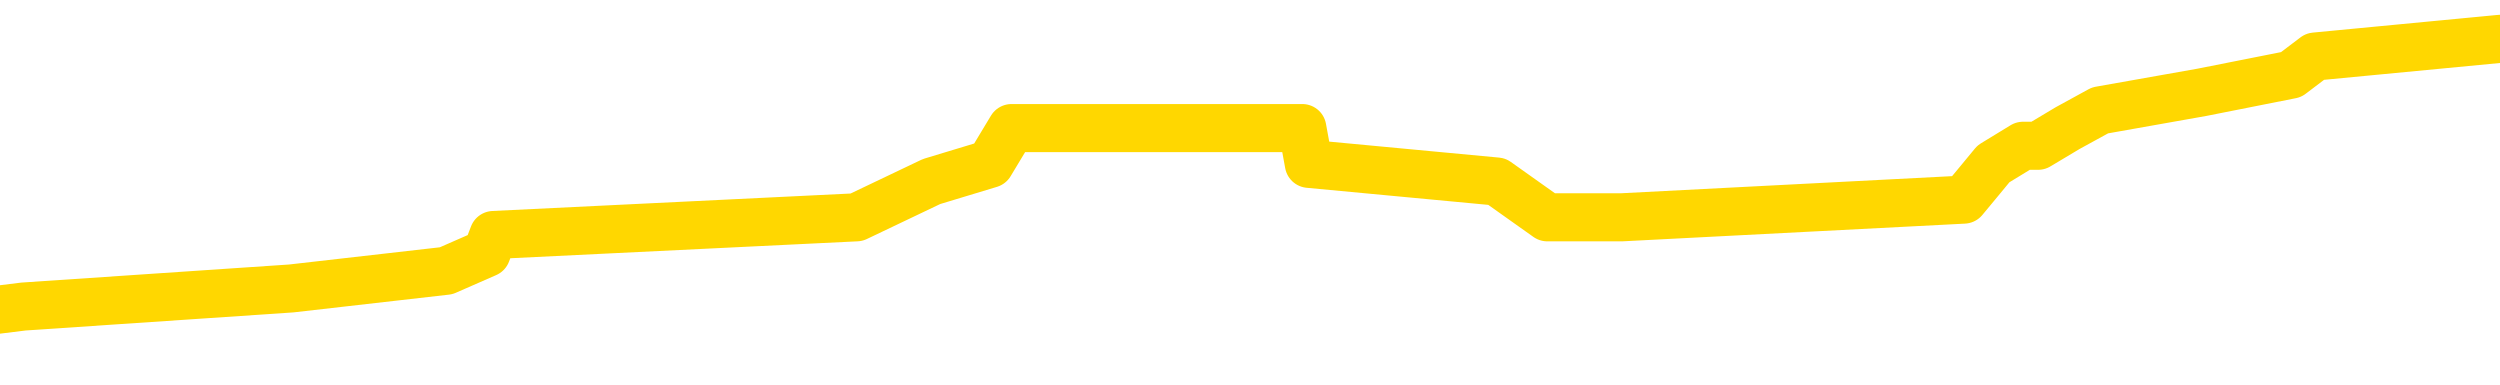 <svg xmlns="http://www.w3.org/2000/svg" version="1.1" viewBox="0 0 6500 1000">
	<path fill="none" stroke="gold" stroke-width="125" stroke-linecap="round" stroke-linejoin="round" d="M0 112856  L-750534 112856 L-750350 112810 L-749860 112717 L-749566 112671 L-749255 112578 L-749021 112532 L-748967 112439 L-748908 112346 L-748755 112300 L-748714 112207 L-748582 112160 L-748289 112114 L-747749 112114 L-747138 112068 L-747090 112068 L-746450 112021 L-746417 112021 L-745891 112021 L-745759 111975 L-745369 111882 L-745040 111789 L-744923 111697 L-744712 111604 L-743995 111604 L-743425 111557 L-743318 111557 L-743143 111511 L-742922 111418 L-742521 111372 L-742495 111279 L-741567 111186 L-741479 111094 L-741397 111001 L-741327 110908 L-741030 110862 L-740878 110769 L-738988 110815 L-738887 110815 L-738625 110815 L-738331 110862 L-738189 110769 L-737941 110769 L-737905 110723 L-737747 110676 L-737283 110583 L-737030 110537 L-736818 110444 L-736567 110398 L-736218 110352 L-735290 110259 L-735197 110166 L-734786 110120 L-733615 110027 L-732426 109980 L-732334 109888 L-732306 109795 L-732040 109702 L-731741 109609 L-731613 109517 L-731575 109424 L-730760 109424 L-730376 109470 L-729316 109517 L-729255 109517 L-728990 110444 L-728518 111326 L-728326 112207 L-728062 113088 L-727725 113042 L-727590 112995 L-727134 112949 L-726391 112903 L-726374 112856 L-726208 112763 L-726140 112763 L-725624 112717 L-724595 112717 L-724399 112671 L-723911 112624 L-723549 112578 L-723140 112578 L-722754 112624 L-721051 112624 L-720953 112624 L-720881 112624 L-720820 112624 L-720635 112578 L-720299 112578 L-719658 112532 L-719581 112485 L-719520 112485 L-719333 112439 L-719254 112439 L-719077 112392 L-719058 112346 L-718828 112346 L-718440 112300 L-717551 112300 L-717512 112253 L-717424 112207 L-717396 112114 L-716388 112068 L-716238 111975 L-716214 111929 L-716081 111882 L-716041 111836 L-714783 111789 L-714725 111789 L-714186 111743 L-714133 111743 L-714086 111743 L-713691 111697 L-713552 111650 L-713352 111604 L-713205 111604 L-713040 111604 L-712764 111650 L-712405 111650 L-711853 111604 L-711208 111557 L-710949 111465 L-710795 111418 L-710394 111372 L-710354 111326 L-710234 111279 L-710172 111326 L-710158 111326 L-710064 111326 L-709771 111279 L-709619 111094 L-709289 111001 L-709211 110908 L-709135 110862 L-708909 110723 L-708842 110630 L-708615 110537 L-708562 110444 L-708398 110398 L-707392 110352 L-707208 110305 L-706657 110259 L-706264 110166 L-705867 110120 L-705017 110027 L-704938 109980 L-704360 109934 L-703918 109934 L-703677 109888 L-703520 109888 L-703119 109795 L-703099 109795 L-702654 109749 L-702248 109702 L-702112 109609 L-701937 109517 L-701801 109424 L-701551 109331 L-700551 109285 L-700469 109238 L-700333 109192 L-700294 109146 L-699405 109099 L-699189 109053 L-698746 109006 L-698628 108960 L-698572 108914 L-697895 108914 L-697795 108867 L-697766 108867 L-696424 108821 L-696018 108775 L-695979 108728 L-695051 108682 L-694952 108635 L-694820 108589 L-694415 108543 L-694389 108496 L-694296 108450 L-694080 108403 L-693669 108311 L-692515 108218 L-692223 108125 L-692195 108032 L-691587 107986 L-691337 107893 L-691317 107847 L-690388 107801 L-690336 107708 L-690214 107661 L-690196 107569 L-690040 107522 L-689865 107429 L-689729 107383 L-689672 107337 L-689564 107290 L-689479 107244 L-689246 107198 L-689171 107151 L-688862 107105 L-688744 107058 L-688575 107012 L-688483 106966 L-688381 106966 L-688358 106919 L-688280 106919 L-688182 106826 L-687816 106780 L-687711 106734 L-687208 106687 L-686756 106641 L-686718 106595 L-686694 106548 L-686653 106502 L-686524 106455 L-686423 106409 L-685982 106363 L-685699 106316 L-685107 106270 L-684977 106224 L-684702 106131 L-684550 106084 L-684396 106038 L-684311 105945 L-684233 105899 L-684048 105852 L-683997 105852 L-683969 105806 L-683890 105760 L-683867 105713 L-683583 105621 L-682980 105528 L-681984 105481 L-681686 105435 L-680952 105389 L-680708 105342 L-680618 105296 L-680041 105250 L-679342 105203 L-678590 105157 L-678271 105110 L-677889 105018 L-677812 104971 L-677177 104925 L-676992 104878 L-676904 104878 L-676774 104878 L-676461 104832 L-676412 104786 L-676270 104739 L-676248 104693 L-675281 104647 L-674735 104600 L-674257 104600 L-674196 104600 L-673872 104600 L-673851 104554 L-673788 104554 L-673578 104507 L-673501 104461 L-673447 104415 L-673424 104368 L-673385 104322 L-673369 104275 L-672612 104229 L-672596 104183 L-671796 104136 L-671644 104090 L-670738 104044 L-670232 103997 L-670003 103904 L-669962 103904 L-669846 103858 L-669670 103812 L-668916 103858 L-668781 103812 L-668617 103765 L-668299 103719 L-668123 103626 L-667101 103533 L-667077 103441 L-666826 103394 L-666613 103301 L-665979 103255 L-665741 103162 L-665709 103070 L-665531 102977 L-665450 102884 L-665360 102838 L-665296 102745 L-664856 102652 L-664832 102606 L-664291 102559 L-664036 102513 L-663541 102467 L-662664 102420 L-662627 102374 L-662574 102327 L-662533 102281 L-662416 102235 L-662139 102188 L-661932 102096 L-661735 102003 L-661712 101910 L-661662 101817 L-661622 101771 L-661544 101724 L-660947 101632 L-660887 101585 L-660783 101539 L-660629 101493 L-659997 101446 L-659316 101400 L-659014 101307 L-658667 101261 L-658469 101214 L-658421 101121 L-658101 101075 L-657473 101029 L-657326 100982 L-657290 100936 L-657232 100890 L-657155 100797 L-656914 100797 L-656826 100750 L-656732 100704 L-656438 100658 L-656304 100611 L-656244 100565 L-656207 100472 L-655935 100472 L-654929 100426 L-654753 100379 L-654702 100379 L-654410 100333 L-654217 100240 L-653884 100194 L-653377 100147 L-652815 100055 L-652801 99962 L-652784 99916 L-652684 99823 L-652569 99730 L-652530 99637 L-652492 99591 L-652427 99591 L-652398 99544 L-652259 99591 L-651967 99591 L-651917 99591 L-651812 99591 L-651547 99544 L-651082 99498 L-650938 99498 L-650883 99405 L-650826 99359 L-650635 99313 L-650270 99266 L-650055 99266 L-649861 99266 L-649803 99266 L-649744 99173 L-649590 99127 L-649320 99081 L-648890 99313 L-648875 99313 L-648798 99266 L-648733 99220 L-648604 98895 L-648581 98849 L-648296 98802 L-648249 98756 L-648194 98710 L-647732 98663 L-647693 98663 L-647652 98617 L-647462 98570 L-646982 98524 L-646495 98478 L-646478 98431 L-646440 98385 L-646184 98339 L-646106 98246 L-645876 98199 L-645860 98107 L-645566 98014 L-645124 97967 L-644677 97921 L-644172 97875 L-644018 97828 L-643732 97782 L-643692 97689 L-643360 97643 L-643139 97596 L-642622 97504 L-642546 97457 L-642298 97365 L-642104 97272 L-642044 97225 L-641267 97179 L-641193 97179 L-640963 97133 L-640946 97133 L-640884 97086 L-640688 97040 L-640224 97040 L-640201 96993 L-640071 96993 L-638771 96993 L-638754 96993 L-638677 96947 L-638583 96947 L-638366 96947 L-638214 96901 L-638035 96947 L-637981 96993 L-637695 97040 L-637655 97040 L-637285 97040 L-636845 97040 L-636662 97040 L-636341 96993 L-636046 96993 L-635600 96901 L-635528 96854 L-635066 96762 L-634628 96715 L-634446 96669 L-632992 96576 L-632860 96530 L-632403 96437 L-632176 96391 L-631790 96298 L-631274 96205 L-630319 96112 L-629525 96019 L-628851 95973 L-628425 95880 L-628114 95834 L-627884 95695 L-627201 95556 L-627188 95416 L-626978 95231 L-626956 95185 L-626782 95092 L-625832 95045 L-625563 94953 L-624748 94906 L-624438 94814 L-624400 94767 L-624343 94674 L-623726 94628 L-623088 94535 L-621462 94489 L-620788 94442 L-620146 94442 L-620068 94442 L-620012 94442 L-619976 94442 L-619948 94396 L-619836 94303 L-619818 94257 L-619796 94211 L-619642 94164 L-619589 94071 L-619511 94025 L-619391 93979 L-619294 93932 L-619176 93886 L-618907 93793 L-618637 93747 L-618620 93654 L-618420 93608 L-618273 93515 L-618046 93468 L-617912 93422 L-617603 93376 L-617543 93329 L-617190 93237 L-616842 93190 L-616741 93144 L-616676 93051 L-616616 93005 L-616232 92912 L-615851 92865 L-615747 92819 L-615487 92773 L-615215 92680 L-615056 92634 L-615024 92587 L-614962 92541 L-614821 92494 L-614637 92448 L-614592 92402 L-614304 92402 L-614288 92355 L-614055 92355 L-613994 92309 L-613956 92309 L-613376 92262 L-613242 92216 L-613219 92031 L-613200 91706 L-613183 91335 L-613167 90964 L-613143 90593 L-613126 90314 L-613105 89990 L-613088 89665 L-613065 89480 L-613049 89294 L-613027 89155 L-613010 89062 L-612961 88923 L-612889 88784 L-612854 88552 L-612831 88366 L-612795 88181 L-612754 87995 L-612717 87903 L-612701 87717 L-612676 87578 L-612639 87485 L-612622 87346 L-612599 87253 L-612582 87160 L-612563 87068 L-612547 86975 L-612518 86836 L-612492 86697 L-612447 86650 L-612430 86557 L-612388 86511 L-612340 86418 L-612269 86326 L-612254 86233 L-612238 86140 L-612176 86094 L-612137 86047 L-612097 86001 L-611931 85955 L-611866 85908 L-611850 85862 L-611806 85769 L-611748 85723 L-611535 85676 L-611502 85630 L-611459 85583 L-611381 85537 L-610844 85491 L-610766 85444 L-610661 85352 L-610573 85305 L-610397 85259 L-610046 85212 L-609890 85166 L-609452 85120 L-609296 85073 L-609166 85027 L-608462 84934 L-608261 84888 L-607300 84795 L-606818 84749 L-606719 84749 L-606626 84702 L-606381 84656 L-606308 84609 L-605865 84517 L-605769 84470 L-605754 84424 L-605738 84378 L-605713 84331 L-605248 84285 L-605031 84238 L-604891 84192 L-604597 84146 L-604509 84099 L-604467 84053 L-604437 84006 L-604265 83960 L-604206 83914 L-604130 83867 L-604049 83821 L-603979 83821 L-603670 83775 L-603585 83728 L-603371 83682 L-603336 83635 L-602653 83589 L-602554 83543 L-602349 83496 L-602302 83450 L-602024 83403 L-601962 83357 L-601945 83264 L-601867 83218 L-601559 83125 L-601534 83079 L-601480 82986 L-601457 82940 L-601335 82893 L-601199 82801 L-600955 82754 L-600829 82754 L-600183 82708 L-600167 82708 L-600142 82708 L-599962 82615 L-599886 82569 L-599794 82522 L-599366 82476 L-598950 82429 L-598557 82337 L-598478 82290 L-598459 82244 L-598096 82198 L-597860 82151 L-597632 82105 L-597318 82058 L-597241 82012 L-597160 81919 L-596982 81826 L-596966 81780 L-596701 81687 L-596621 81641 L-596390 81595 L-596164 81548 L-595849 81548 L-595673 81502 L-595312 81502 L-594921 81455 L-594851 81363 L-594787 81316 L-594647 81224 L-594595 81177 L-594494 81084 L-593992 81038 L-593795 80992 L-593548 80945 L-593363 80899 L-593063 80852 L-592987 80806 L-592821 80713 L-591936 80667 L-591908 80574 L-591785 80481 L-591206 80435 L-591128 80389 L-590415 80389 L-590103 80389 L-589890 80389 L-589873 80389 L-589487 80389 L-588962 80296 L-588515 80250 L-588186 80203 L-588033 80157 L-587707 80157 L-587529 80110 L-587447 80110 L-587241 80018 L-587065 79971 L-586137 79925 L-585247 79878 L-585208 79832 L-584980 79832 L-584601 79786 L-583813 79739 L-583579 79693 L-583503 79647 L-583146 79600 L-582574 79507 L-582307 79461 L-581920 79415 L-581817 79415 L-581647 79415 L-581028 79415 L-580817 79415 L-580509 79415 L-580456 79368 L-580329 79322 L-580275 79275 L-580156 79229 L-579820 79136 L-578861 79090 L-578730 78997 L-578528 78951 L-577897 78904 L-577585 78858 L-577171 78812 L-577144 78765 L-576999 78719 L-576578 78673 L-575246 78673 L-575199 78626 L-575070 78533 L-575054 78487 L-574475 78394 L-574270 78348 L-574240 78301 L-574199 78255 L-574142 78209 L-574104 78162 L-574026 78116 L-573883 78070 L-573429 78023 L-573311 77977 L-573025 77930 L-572653 77884 L-572557 77838 L-572230 77791 L-571875 77745 L-571705 77698 L-571658 77652 L-571549 77606 L-571460 77559 L-571432 77513 L-571356 77420 L-571052 77374 L-571018 77281 L-570947 77235 L-570579 77188 L-570243 77142 L-570163 77142 L-569943 77096 L-569771 77049 L-569744 77003 L-569247 76956 L-568697 76864 L-567817 76817 L-567719 76724 L-567642 76678 L-567367 76632 L-567120 76539 L-567046 76493 L-566984 76400 L-566865 76353 L-566823 76307 L-566713 76261 L-566636 76168 L-565935 76121 L-565690 76075 L-565650 76029 L-565494 75982 L-564895 75982 L-564668 75982 L-564576 75982 L-564100 75982 L-563503 75890 L-562983 75843 L-562962 75797 L-562817 75750 L-562497 75750 L-561955 75750 L-561723 75750 L-561553 75750 L-561066 75704 L-560839 75658 L-560754 75611 L-560408 75565 L-560082 75565 L-559558 75519 L-559231 75472 L-558631 75426 L-558433 75333 L-558381 75287 L-558340 75240 L-558059 75194 L-557375 75101 L-557065 75055 L-557040 74962 L-556849 74916 L-556626 74869 L-556540 74823 L-555876 74730 L-555852 74684 L-555630 74591 L-555300 74544 L-554948 74452 L-554743 74405 L-554511 74313 L-554253 74266 L-554063 74173 L-554016 74127 L-553789 74081 L-553754 74034 L-553598 73988 L-553383 73942 L-553210 73895 L-553119 73849 L-552842 73802 L-552598 73756 L-552283 73710 L-551857 73710 L-551819 73710 L-551336 73710 L-551102 73710 L-550891 73663 L-550664 73617 L-550115 73617 L-549867 73570 L-549033 73570 L-548978 73524 L-548956 73478 L-548798 73431 L-548337 73385 L-548296 73339 L-547956 73246 L-547823 73199 L-547600 73153 L-547028 73107 L-546556 73060 L-546361 73014 L-546169 72967 L-545979 72921 L-545877 72875 L-545509 72828 L-545462 72782 L-545381 72736 L-544088 72689 L-544039 72643 L-543771 72643 L-543626 72643 L-543075 72643 L-542958 72596 L-542877 72550 L-542517 72504 L-542294 72457 L-542012 72411 L-541683 72318 L-541175 72272 L-541063 72225 L-540984 72179 L-540819 72133 L-540525 72133 L-540056 72133 L-539860 72179 L-539809 72179 L-539159 72133 L-539038 72086 L-538584 72086 L-538548 72040 L-538079 71993 L-537969 71947 L-537952 71901 L-537736 71901 L-537555 71854 L-537024 71854 L-535994 71854 L-535795 71808 L-535337 71762 L-534388 71669 L-534289 71622 L-533936 71530 L-533875 71483 L-533860 71437 L-533825 71391 L-533456 71344 L-533336 71298 L-533094 71251 L-532930 71205 L-532743 71159 L-532622 71112 L-531551 71019 L-530693 70973 L-530481 70880 L-530383 70834 L-530209 70741 L-529876 70695 L-529804 70648 L-529747 70602 L-529571 70602 L-529182 70556 L-528947 70509 L-528836 70463 L-528719 70416 L-527738 70370 L-527712 70324 L-527118 70231 L-527086 70231 L-526937 70185 L-526653 70138 L-525741 70138 L-524795 70138 L-524642 70092 L-524539 70092 L-524408 70045 L-524265 69999 L-524238 69953 L-524124 69906 L-523905 69860 L-523224 69814 L-523095 69767 L-522792 69721 L-522552 69628 L-522219 69582 L-521580 69535 L-521238 69442 L-521176 69396 L-521020 69396 L-520099 69396 L-519628 69396 L-519585 69396 L-519572 69350 L-519531 69303 L-519509 69257 L-519482 69211 L-519338 69164 L-518915 69118 L-518580 69118 L-518389 69071 L-517960 69071 L-517772 69025 L-517383 68932 L-516849 68886 L-516477 68839 L-516455 68839 L-516205 68793 L-516087 68747 L-516011 68700 L-515875 68654 L-515836 68608 L-515756 68561 L-515362 68515 L-514866 68468 L-514754 68376 L-514581 68329 L-514273 68283 L-513825 68237 L-513502 68190 L-513360 68097 L-512933 68005 L-512779 67912 L-512724 67819 L-511910 67773 L-511890 67726 L-511519 67680 L-511462 67680 L-510333 67634 L-510265 67634 L-509706 67587 L-509512 67541 L-509375 67494 L-509142 67448 L-508795 67402 L-508760 67309 L-508725 67262 L-508657 67170 L-508308 67123 L-508136 67077 L-507651 67031 L-507635 66984 L-507309 66938 L-507152 66891 L-506011 66799 L-505987 66752 L-505795 66660 L-505601 66613 L-505351 66567 L-505334 66520 L-504314 66474 L-504016 66428 L-503940 66381 L-503804 66288 L-503629 66242 L-503052 66149 L-502836 66103 L-502773 66057 L-502642 66010 L-502605 65917 L-502082 65871 L-501944 84146 L-501929 84146 L-501907 84146 L-501886 84146 L-501659 65825 L-500883 65825 L-500842 65825 L-500474 65825 L-500396 65778 L-500344 65732 L-499670 65685 L-498928 65639 L-498503 65639 L-498055 65593 L-496994 65546 L-496682 65454 L-496272 65454 L-496200 65407 L-495676 65407 L-495581 65407 L-495563 65407 L-495119 65361 L-494933 65268 L-494153 65175 L-493480 65129 L-493068 64990 L-492836 64897 L-492696 64851 L-492614 64758 L-492594 64711 L-492518 64711 L-492390 64665 L-492073 64711 L-491849 64711 L-491524 64665 L-491461 64665 L-491091 64665 L-491058 64665 L-490850 64665 L-490182 64665 L-490105 64665 L-489947 64572 L-489836 64572 L-489510 64526 L-489355 64480 L-489014 64480 L-488957 64387 L-488619 64294 L-488415 64248 L-488362 64155 L-486986 64108 L-486856 64062 L-486423 64016 L-486102 63969 L-485275 63877 L-485151 63830 L-484420 63737 L-484264 63645 L-484224 63598 L-484170 63552 L-484147 63506 L-484033 63459 L-483736 63413 L-483447 63366 L-483392 63320 L-483272 63274 L-483241 63227 L-483142 63181 L-482698 63181 L-482546 63134 L-481711 63134 L-481169 63088 L-480834 63088 L-480818 63042 L-480743 62995 L-480627 62949 L-480432 62903 L-480168 62856 L-479333 62810 L-479237 62763 L-478715 62717 L-478674 62671 L-478574 62624 L-477746 62624 L-477611 62578 L-477272 62578 L-476718 62532 L-476338 62485 L-476176 62439 L-475866 62392 L-475053 62346 L-474747 62300 L-474478 62300 L-474157 62300 L-473836 62346 L-473561 62346 L-472732 62253 L-472637 62207 L-472544 62068 L-472440 61929 L-472053 61789 L-471573 61697 L-471556 61650 L-471438 61604 L-471070 61511 L-470975 61465 L-470141 61372 L-470064 61326 L-469765 61279 L-469674 61233 L-469267 61140 L-469156 61047 L-468457 61001 L-467984 60955 L-467924 60908 L-467705 60815 L-467431 60769 L-467318 60723 L-466291 60676 L-465905 60630 L-465884 60583 L-465552 60537 L-465307 60491 L-464874 60444 L-464764 60398 L-464646 60352 L-464194 60259 L-463604 60212 L-463267 60166 L-461374 60120 L-461261 60027 L-461049 59980 L-459731 59934 L-459624 49498 L-459558 39201 L-459522 29693 L-459460 29693 L-458961 40036 L-458286 50240 L-458264 59656 L-457993 59563 L-457025 59563 L-456336 59517 L-456174 59470 L-455633 59424 L-455543 59378 L-454524 59331 L-453576 59238 L-453211 59285 L-453108 59331 L-452520 59331 L-452460 59331 L-452360 59285 L-451920 59192 L-451812 59146 L-451370 59099 L-450371 58960 L-450114 58821 L-450011 58682 L-449881 58589 L-449515 58496 L-448934 58403 L-448903 58357 L-448587 58311 L-446604 58264 L-446489 58218 L-446421 58218 L-446062 58172 L-444444 58125 L-444266 58125 L-444122 58125 L-443299 58172 L-443246 58218 L-443192 58218 L-442758 58218 L-441777 58264 L-441704 58264 L-440619 58218 L-440406 58218 L-439690 58125 L-439301 58079 L-439082 57986 L-438763 57893 L-438269 57801 L-438141 57754 L-437913 57661 L-437680 57569 L-437621 57522 L-437331 57476 L-437059 57383 L-436029 57337 L-434364 57290 L-433945 57244 L-433808 57198 L-433652 57198 L-433347 57151 L-433118 57058 L-432960 57012 L-432801 56919 L-432632 56826 L-432584 56780 L-432531 56734 L-432509 56734 L-432123 56687 L-431873 56687 L-431603 56687 L-431442 56687 L-431352 56687 L-429694 56687 L-429528 56734 L-429149 56687 L-428689 56687 L-428079 56595 L-426986 56548 L-426555 56502 L-426523 56455 L-426461 56409 L-426444 56363 L-424740 56316 L-424698 56270 L-424231 56224 L-424045 56177 L-424012 56084 L-423417 56038 L-423367 55992 L-423045 55945 L-422994 55899 L-422783 55852 L-422765 55806 L-422499 55713 L-422446 55667 L-421977 55621 L-421467 55528 L-421389 55528 L-421094 55481 L-421078 55435 L-421039 55389 L-420968 55342 L-420811 55296 L-419865 55296 L-419808 55296 L-419287 55296 L-419095 55250 L-418994 55250 L-418768 55203 L-418258 55203 L-417870 56455 L-417801 56455 L-417452 56409 L-417096 56363 L-415967 55018 L-415915 54925 L-415689 54878 L-415655 54832 L-415530 54739 L-415432 54739 L-415167 54739 L-414427 54786 L-413848 54786 L-413555 54786 L-412849 54786 L-412670 54739 L-412647 54739 L-412011 54693 L-411700 54647 L-411303 54647 L-411274 54600 L-411253 54554 L-411099 54507 L-410414 54507 L-410397 54507 L-410057 54507 L-409785 54461 L-409747 54415 L-409691 54322 L-409669 54275 L-409597 54229 L-409265 54183 L-409159 54136 L-409131 54044 L-408932 53997 L-408780 53951 L-407912 53904 L-407349 53812 L-407333 53812 L-407232 53765 L-407130 53812 L-406983 53812 L-406905 53812 L-406867 53765 L-406812 53719 L-406738 53673 L-406593 53626 L-406112 53626 L-405707 53580 L-404841 53626 L-404821 53626 L-404563 53626 L-404486 53626 L-404457 53580 L-404447 53487 L-404430 53441 L-404137 53394 L-404097 53348 L-404025 53301 L-403952 53255 L-403747 53209 L-403587 53070 L-403285 52930 L-403208 52745 L-403191 52606 L-402975 52513 L-402743 52513 L-402634 52559 L-402264 52606 L-402106 52606 L-401874 52606 L-401706 52606 L-401560 52559 L-401428 52513 L-400153 52420 L-399749 52327 L-399688 52281 L-399572 52188 L-399147 52142 L-399131 52049 L-399069 52003 L-398796 51910 L-398683 51864 L-398401 51771 L-398124 51724 L-397699 51632 L-397676 51585 L-397598 51539 L-397473 51493 L-396886 51446 L-396495 51400 L-396159 51353 L-395570 51307 L-395468 51307 L-395297 51261 L-395161 51261 L-394334 51214 L-393148 51168 L-393112 51121 L-393057 51121 L-392836 51075 L-392631 51075 L-392476 51075 L-392220 51029 L-392143 50982 L-391601 50936 L-391564 50890 L-391315 50843 L-390928 50797 L-390102 50750 L-389744 50704 L-389434 50704 L-389176 50658 L-388952 50611 L-388546 50565 L-388429 50519 L-388246 50472 L-388193 50472 L-388004 50426 L-387833 50379 L-387805 50333 L-387524 50287 L-387214 50240 L-387076 50194 L-386766 50147 L-386572 50147 L-386557 50101 L-385837 50101 L-385704 50008 L-385406 49962 L-385316 49916 L-384715 49916 L-384677 49869 L-384598 49823 L-383978 49776 L-383826 49684 L-383786 49637 L-383475 49591 L-383283 49544 L-383090 49452 L-383035 49359 L-382726 49313 L-382674 49266 L-382619 49313 L-382593 49313 L-382469 49313 L-381658 49266 L-381582 49220 L-381041 49173 L-380772 49127 L-380113 49081 L-379205 49034 L-378964 48988 L-378431 48942 L-378214 48895 L-377107 48942 L-377057 48942 L-376281 48942 L-375733 48895 L-375622 48849 L-375469 48756 L-375414 48710 L-375249 48663 L-374871 48617 L-374424 48570 L-374369 48524 L-374215 48478 L-373535 48431 L-373315 48385 L-372797 48339 L-371948 48246 L-371932 48199 L-370141 48153 L-369586 48107 L-369469 48060 L-368463 48014 L-368427 47967 L-368194 47967 L-368102 47967 L-368062 47967 L-367730 47921 L-367378 47875 L-367113 47782 L-366826 47736 L-366515 47643 L-366261 47550 L-366167 47504 L-365677 47457 L-365470 47411 L-364904 47365 L-364790 47411 L-364439 47365 L-364387 47365 L-364347 47365 L-363744 47272 L-363010 47179 L-362429 47086 L-362193 46993 L-361653 46854 L-361500 46762 L-360998 46715 L-360789 46622 L-360766 46622 L-360707 46576 L-359744 46576 L-359567 46530 L-359125 46483 L-359101 46391 L-358946 46344 L-358864 46344 L-358714 46391 L-358067 46391 L-358017 46344 L-356897 46298 L-355913 46251 L-355852 46205 L-355131 46159 L-354266 46112 L-353887 46066 L-353668 46066 L-352909 46019 L-352857 45973 L-352548 45880 L-351696 45880 L-351503 45834 L-351326 45788 L-351102 45788 L-350975 45741 L-350783 45741 L-350551 45695 L-350381 45741 L-350095 45695 L-349815 45695 L-349732 45648 L-349562 45602 L-349545 45509 L-349391 45463 L-349352 45416 L-348577 45370 L-348500 45370 L-348268 45277 L-347841 45231 L-347496 45185 L-346912 45138 L-346644 45138 L-346385 45138 L-346255 45045 L-346239 44999 L-346125 44953 L-346101 44906 L-345867 44860 L-345831 44814 L-344515 44814 L-344459 44767 L-343780 44674 L-343208 44674 L-343082 44674 L-342929 44674 L-342852 44674 L-342540 44582 L-342268 44535 L-342178 44442 L-342077 44442 L-341149 44396 L-341073 44396 L-340709 44396 L-340684 44350 L-340648 44303 L-339872 44211 L-339780 44164 L-339640 44118 L-339238 44071 L-338977 44071 L-338733 44118 L-338519 44071 L-338439 44071 L-338362 44071 L-338286 44071 L-338099 44118 L-338033 44118 L-337783 44118 L-337728 44071 L-337590 44025 L-337511 43932 L-337398 43886 L-337174 43839 L-337010 43793 L-336969 43747 L-336800 43700 L-336429 43654 L-336414 43608 L-336298 43561 L-335577 43515 L-335541 43468 L-335408 43468 L-335060 43422 L-334649 43422 L-334612 43422 L-334534 43376 L-334496 43329 L-334131 43283 L-333927 43237 L-333912 43190 L-333567 43144 L-333218 43144 L-332892 43144 L-332791 43097 L-332638 43097 L-332443 43051 L-332212 43051 L-332119 43051 L-331964 43051 L-331887 43051 L-331846 43005 L-331732 42958 L-331709 42912 L-331458 42912 L-331320 42819 L-330742 42680 L-329914 42587 L-329426 42494 L-329304 42448 L-329266 42402 L-329253 42355 L-329101 42262 L-329000 42170 L-328767 42123 L-328377 42031 L-328072 41984 L-328057 41938 L-327886 41891 L-327647 41799 L-327051 41799 L-326447 41752 L-326408 41752 L-326367 41752 L-326214 41706 L-326161 41660 L-326098 41613 L-326030 41567 L-325976 41474 L-325950 41428 L-325904 41381 L-325809 41288 L-325672 41242 L-325519 41196 L-325387 41149 L-325346 41149 L-325310 41103 L-325248 41057 L-324975 40964 L-324660 40917 L-324619 40825 L-324534 40778 L-324357 40732 L-324120 40685 L-323762 40639 L-323732 40593 L-323163 40546 L-323040 40500 L-322804 40454 L-322781 40454 L-322500 40407 L-322215 40407 L-321959 40407 L-321387 40361 L-321090 40314 L-321014 40268 L-320315 40222 L-320238 40175 L-320203 40129 L-320176 40083 L-320125 39990 L-319931 39943 L-319791 39851 L-319755 39804 L-319715 39758 L-319119 39711 L-318887 39665 L-318603 39990 L-318549 40268 L-318475 40593 L-318397 40871 L-318161 40778 L-317917 40732 L-317781 40685 L-317675 40639 L-317595 40593 L-317208 40500 L-317081 40454 L-316928 40407 L-316891 40361 L-316745 40314 L-316523 40268 L-316349 40222 L-316280 40175 L-315459 40083 L-315443 40083 L-315148 40036 L-314360 39990 L-314050 39990 L-313904 39943 L-313676 39897 L-313475 39804 L-312538 39758 L-312502 39711 L-312479 39665 L-312438 39572 L-312170 39526 L-311573 39480 L-311509 39433 L-311474 39387 L-311457 39340 L-310762 39340 L-310561 39340 L-310529 39340 L-310195 39340 L-310088 39294 L-309463 39201 L-308959 39155 L-308921 39062 L-308479 39062 L-308383 39016 L-308224 39016 L-307911 39016 L-307899 39016 L-307459 39062 L-306977 39108 L-306848 39108 L-306528 39108 L-306459 39062 L-306155 39062 L-305979 39016 L-305786 38969 L-305543 38877 L-305345 38784 L-305320 38691 L-304741 38645 L-304671 38598 L-304262 38552 L-304207 38506 L-304161 38459 L-303797 38413 L-303651 38366 L-303446 38320 L-303349 38320 L-303194 38274 L-303133 38227 L-302985 38134 L-302885 38088 L-302328 38088 L-302305 38181 L-302133 38227 L-301591 38274 L-301531 38274 L-301477 38181 L-301448 38088 L-301377 38042 L-301360 37949 L-301297 37903 L-301261 37810 L-301106 37763 L-300780 37717 L-300214 37671 L-300200 37624 L-300138 37532 L-300036 37439 L-299990 37439 L-299747 37392 L-299325 37392 L-299170 37392 L-297429 37300 L-296887 37253 L-295944 37207 L-295534 37160 L-294993 37068 L-294797 37021 L-294628 36975 L-294332 36929 L-294218 36882 L-294203 36882 L-294048 36836 L-293908 36789 L-293831 36697 L-293700 36697 L-293352 36697 L-292981 36743 L-292383 36743 L-292207 36743 L-292051 36697 L-291782 36650 L-291630 36650 L-291339 36789 L-291316 36882 L-291233 36975 L-291005 37068 L-290306 37021 L-290179 36975 L-289748 36929 L-289653 36882 L-288449 36882 L-288399 36836 L-288106 36836 L-287703 36789 L-287427 36697 L-287408 36650 L-287290 36604 L-287214 36557 L-287032 36511 L-286552 36465 L-286101 36372 L-285691 36326 L-285660 36279 L-285242 36233 L-285128 36233 L-285010 36233 L-284995 36233 L-284800 36186 L-284779 36094 L-284546 36047 L-284103 36001 L-283784 35908 L-283319 35908 L-283154 35862 L-282999 35815 L-282843 35815 L-282389 35815 L-282070 35815 L-282015 35862 L-281644 35862 L-281607 35908 L-281280 35908 L-281163 35862 L-281065 35815 L-280739 35723 L-280352 35676 L-280091 35630 L-279732 35537 L-279476 35491 L-277306 35444 L-277256 35398 L-277234 35352 L-276822 35352 L-276761 35352 L-276691 35398 L-276460 35398 L-276149 35352 L-275846 35259 L-275802 35212 L-275494 35166 L-275361 35120 L-275144 35073 L-274432 35027 L-274277 35027 L-274138 34980 L-273990 34980 L-273969 34980 L-273774 34934 L-273749 34888 L-273658 34841 L-273636 34795 L-273620 34749 L-273519 34702 L-272591 34656 L-272133 34656 L-271041 34563 L-270618 34563 L-270215 34517 L-270176 34470 L-269922 34424 L-269148 34331 L-269131 34285 L-269107 34238 L-268914 34192 L-268178 34146 L-267908 34099 L-267868 34053 L-267469 33960 L-267444 33914 L-266655 33867 L-265975 33821 L-264604 33775 L-264334 33728 L-264285 33682 L-263748 33589 L-263715 33543 L-263613 33450 L-263289 33403 L-263210 33357 L-262941 33357 L-262028 33311 L-261889 33311 L-261641 33218 L-261095 33218 L-260673 33172 L-260480 33125 L-260465 33125 L-260327 33032 L-260233 32986 L-260106 32940 L-259846 32893 L-259821 32801 L-259729 32754 L-259419 32708 L-259359 32661 L-259242 32661 L-258892 32661 L-258082 32661 L-257850 32569 L-257021 32569 L-256789 32476 L-256573 32429 L-256054 32429 L-255416 32383 L-255000 32337 L-254677 32290 L-254197 32244 L-253771 32244 L-253710 32198 L-253361 32198 L-253321 32151 L-253307 32105 L-253208 32012 L-253162 32012 L-252677 31966 L-251875 31966 L-251541 31966 L-250460 31919 L-249980 31873 L-249957 31826 L-249817 31780 L-249261 31734 L-248564 31687 L-248255 31641 L-248033 31595 L-247929 31548 L-247826 31455 L-247155 31409 L-247061 31363 L-247039 31363 L-246962 31316 L-246784 31316 L-246612 31316 L-246431 31270 L-246418 31224 L-246341 31177 L-246177 31131 L-245662 31084 L-245646 31038 L-245506 31038 L-245143 30992 L-245119 30992 L-244989 30945 L-244964 30899 L-244602 30852 L-244076 30760 L-243983 30713 L-243767 30621 L-243673 30574 L-243649 30528 L-243185 30481 L-243107 30481 L-242706 30435 L-242255 30435 L-241003 30389 L-240965 30342 L-240533 30296 L-240500 30250 L-239781 30203 L-239605 30157 L-239469 30110 L-239163 30064 L-239108 30018 L-239083 29925 L-239067 29832 L-238892 29786 L-238702 29739 L-238195 29739 L-237821 29368 L-237483 28951 L-237444 28580 L-236725 28255 L-236631 28209 L-236593 28162 L-236051 28162 L-236028 28116 L-235625 28070 L-235200 28023 L-234929 28023 L-234749 27977 L-234503 27884 L-234480 27838 L-234423 27745 L-233807 27698 L-233304 27652 L-232917 27652 L-232298 27698 L-232082 27698 L-231927 27745 L-230634 27652 L-230535 27606 L-230093 27513 L-229761 27467 L-229461 27374 L-229219 27327 L-228484 27235 L-227905 27188 L-227075 27142 L-226975 27096 L-226417 27049 L-226279 27003 L-224637 26956 L-224576 26956 L-224483 26956 L-223516 26956 L-223338 26910 L-223051 26910 L-222833 26910 L-222755 26864 L-222484 26864 L-222368 26817 L-222215 26771 L-221905 26724 L-221827 26678 L-221736 26678 L-221658 26632 L-221542 26632 L-221363 26585 L-221271 26539 L-221233 26493 L-220730 26493 L-220511 26446 L-220382 26446 L-220227 26400 L-220172 26353 L-220047 26353 L-219662 26307 L-219154 26261 L-219082 26214 L-218601 26168 L-218524 26121 L-218424 26121 L-218191 26075 L-217726 26075 L-217496 26075 L-217480 26075 L-217248 26075 L-217093 26075 L-217031 26075 L-216838 26029 L-216567 25936 L-215816 25890 L-214863 25890 L-214827 25843 L-214602 25843 L-214162 25843 L-213881 25750 L-213533 25704 L-212464 25658 L-211536 25658 L-211405 25658 L-211358 25658 L-211289 25611 L-211134 25611 L-211057 25519 L-210883 25426 L-210449 25333 L-210245 25287 L-210184 25194 L-209602 25147 L-209448 25055 L-209332 25008 L-209291 24962 L-209122 24916 L-208985 24869 L-208774 24776 L-208697 24730 L-208673 24684 L-208465 24591 L-208055 24544 L-208030 24498 L-207807 24452 L-207662 24405 L-207627 24359 L-207614 24313 L-207591 24266 L-207358 24220 L-207172 24173 L-206955 24127 L-206930 24081 L-206241 24034 L-206137 23988 L-206101 23942 L-206081 23895 L-205887 23849 L-205833 23802 L-205717 23710 L-205635 23710 L-205524 23663 L-205210 23617 L-204750 23570 L-204495 23524 L-204261 23431 L-204131 23385 L-203779 23339 L-203719 23292 L-203567 23246 L-202995 23153 L-202908 23107 L-202755 23014 L-202459 22921 L-202089 22828 L-201786 22736 L-201709 22689 L-201304 22643 L-201136 22643 L-200992 22643 L-200452 22643 L-200391 22643 L-200376 22550 L-200209 22504 L-200004 22457 L-199929 22457 L-199836 22411 L-199426 22365 L-199411 22318 L-199387 22318 L-199194 22272 L-199117 22689 L-198947 23107 L-198885 23478 L-198869 23895 L-198355 23849 L-198133 23802 L-197514 23710 L-197261 23663 L-197067 23617 L-197028 23570 L-196954 23570 L-196889 23570 L-196238 23570 L-196200 23617 L-196025 23617 L-195960 23617 L-195285 23617 L-194896 23524 L-194635 23478 L-194397 23431 L-194319 23339 L-194304 23246 L-194101 23199 L-193731 23107 L-193505 23060 L-192870 23014 L-192850 23014 L-192463 22967 L-192369 22967 L-192311 22921 L-192035 22875 L-191725 22875 L-191648 22828 L-190797 22875 L-190454 23107 L-190017 23385 L-189583 23617 L-189088 23849 L-188939 23802 L-188670 23849 L-187432 23895 L-187376 23988 L-185612 24034 L-185422 23988 L-184412 23942 L-184261 23895 L-183885 23988 L-183564 24081 L-182959 24173 L-182889 24266 L-182712 24220 L-181883 24173 L-181745 24127 L-181358 24081 L-181174 24034 L-181130 23988 L-181010 23942 L-180800 23895 L-180353 23802 L-180004 23756 L-179872 23710 L-179463 23663 L-179113 23663 L-178828 23617 L-178634 23570 L-178480 23570 L-178316 23524 L-178248 23478 L-178148 23478 L-177914 23431 L-177798 23431 L-177745 23385 L-177203 23385 L-176738 23339 L-175556 23339 L-175423 23339 L-175398 23339 L-175346 23339 L-174678 23339 L-173643 23246 L-173450 23199 L-173270 23153 L-173118 23153 L-173078 23107 L-173063 23107 L-173001 23060 L-172676 23014 L-171515 22967 L-171322 22921 L-171145 22875 L-170031 22828 L-169171 22782 L-169065 22782 L-168591 22736 L-168398 22736 L-166077 22689 L-165999 22643 L-165878 22550 L-165844 22504 L-165806 22411 L-165712 22272 L-165496 22179 L-164915 22086 L-164529 22040 L-163756 21993 L-163678 21947 L-162980 21947 L-162439 21947 L-162398 21901 L-162268 21901 L-161804 21854 L-161765 21808 L-161631 21762 L-161262 21715 L-161233 21669 L-161083 21669 L-160682 21622 L-158858 21669 L-158051 21622 L-157332 21622 L-157316 21622 L-157002 21530 L-156440 21483 L-155939 21437 L-155420 21391 L-155399 21344 L-153655 21298 L-153486 21251 L-153290 21205 L-152396 21159 L-151878 21066 L-151667 21019 L-151409 20973 L-150700 20927 L-149749 20880 L-149091 20834 L-149052 20741 L-148765 20695 L-148683 20648 L-148588 20648 L-148456 20602 L-148378 20602 L-147643 20602 L-147306 20556 L-147256 20602 L-147001 20602 L-146715 20556 L-146289 20556 L-145709 20509 L-145450 20509 L-145298 20463 L-145051 20463 L-145013 20463 L-144215 20416 L-144178 20370 L-144001 20370 L-143591 20277 L-143363 20277 L-143286 20277 L-143155 20277 L-143039 20231 L-142691 20185 L-142628 20138 L-142475 20092 L-141734 20045 L-141623 19999 L-141453 19953 L-141414 19906 L-141119 19906 L-140718 19906 L-140541 19906 L-140447 19906 L-140137 19860 L-139336 19814 L-138878 19721 L-138358 19674 L-137869 19628 L-137173 19582 L-136127 19535 L-135858 19535 L-135804 19489 L-135644 19489 L-135392 19489 L-135146 19442 L-135067 19396 L-134853 19303 L-134541 19257 L-134077 19164 L-134063 19118 L-133767 19118 L-133753 19071 L-132762 19025 L-132090 18979 L-131755 18886 L-131139 18886 L-131002 18839 L-130363 18793 L-130233 18747 L-129282 18654 L-129182 18561 L-128623 18515 L-128214 18515 L-127786 18515 L-127695 18468 L-126860 18468 L-126496 18468 L-126457 18515 L-126325 18561 L-126148 18561 L-125931 18561 L-125878 18515 L-125721 18422 L-125468 18376 L-124368 18329 L-124290 18283 L-124071 18237 L-123940 18144 L-123904 18097 L-123710 18051 L-123611 18005 L-123127 17958 L-122843 17912 L-122682 17865 L-122587 17773 L-122316 17726 L-122046 17680 L-122030 17494 L-121892 17355 L-121753 17216 L-121427 17031 L-121118 16938 L-121077 16891 L-121001 16799 L-120886 16752 L-120035 16660 L-119709 16613 L-119378 16567 L-119245 16567 L-119029 16567 L-119012 16567 L-118332 16567 L-118239 16474 L-118215 16428 L-118200 16335 L-118161 16288 L-117749 16196 L-117480 16149 L-117440 16103 L-117071 16103 L-116862 16057 L-115779 16057 L-115763 16010 L-115734 15964 L-115714 15964 L-115337 15871 L-115082 15825 L-114834 15732 L-114694 15639 L-114562 15593 L-114230 15546 L-114138 15500 L-114077 15454 L-113518 15407 L-113457 15361 L-113301 15314 L-113107 15268 L-112915 15222 L-112899 15175 L-112861 15129 L-112822 15083 L-112551 15036 L-112428 14990 L-112396 14943 L-112296 14943 L-112140 14943 L-111999 14943 L-111715 14897 L-111390 14897 L-110694 14851 L-110671 14851 L-110162 14851 L-109316 14851 L-108953 14804 L-108798 14758 L-108194 14758 L-108024 14758 L-107963 14758 L-107908 14711 L-106853 14665 L-106834 14665 L-105928 14665 L-105907 14665 L-105740 14619 L-105498 14619 L-105448 14572 L-105393 14480 L-105255 14433 L-105216 14387 L-104288 14340 L-104232 14340 L-104111 14340 L-104039 14340 L-103923 14340 L-103745 14387 L-102762 14340 L-102623 14340 L-102505 14248 L-102211 14155 L-101963 14108 L-101927 14062 L-101872 14108 L-101850 14108 L-101717 14108 L-101638 14108 L-101501 14062 L-100878 14062 L-100711 14016 L-100247 14016 L-100070 13923 L-100054 13877 L-99994 13830 L-99877 13784 L-99395 13737 L-98699 13691 L-98326 13645 L-98157 13598 L-97191 13552 L-97036 13506 L-96858 13506 L-96766 13459 L-96510 13459 L-96340 13459 L-95693 13413 L-95682 13413 L-95102 13366 L-94963 13366 L-94908 13274 L-94173 13227 L-94134 13181 L-94057 13181 L-93415 13134 L-92640 13134 L-92548 13088 L-92499 13088 L-92484 13042 L-92448 13042 L-92432 12949 L-92369 12903 L-92352 12856 L-92332 12856 L-92178 12810 L-92139 12763 L-92123 12717 L-92084 12671 L-91944 12624 L-91868 12578 L-91503 12532 L-91155 12485 L-90382 12439 L-89779 12392 L-89583 12346 L-89353 12346 L-89215 12300 L-88577 12300 L-88288 12253 L-88266 12253 L-87806 12207 L-87573 12207 L-87518 12160 L-87480 12114 L-86977 12068 L-86427 12021 L-85639 11975 L-84516 11975 L-83621 11929 L-83533 11929 L-83234 11882 L-83162 11836 L-83046 11789 L-81869 11743 L-81521 11697 L-81499 11650 L-80980 11604 L-80833 11557 L-80725 11511 L-80515 11465 L-80361 11418 L-80338 11372 L-80144 11326 L-80067 11279 L-79924 11233 L-79123 11186 L-78977 11140 L-78697 11094 L-78520 11047 L-78210 11001 L-77398 10955 L-76470 10955 L-74878 10908 L-74635 10862 L-73994 10815 L-73798 10769 L-73720 10723 L-73203 10676 L-72971 10676 L-72948 10630 L-72816 10630 L-72477 10583 L-72466 10537 L-72249 10491 L-72212 10444 L-71671 10398 L-71142 10305 L-71074 10259 L-70781 10212 L-70233 10120 L-70198 10073 L-70145 10027 L-70046 9934 L-69814 9934 L-69234 9934 L-69136 9980 L-69062 9980 L-68730 9934 L-67980 9888 L-67941 9841 L-67261 9841 L-67106 9841 L-66780 9795 L-66564 9749 L-66333 9749 L-66036 9702 L-65790 9656 L-65439 9609 L-65386 9563 L-64626 9517 L-63933 9424 L-63583 9331 L-63119 9285 L-62485 9238 L-62076 9192 L-61999 9238 L-61573 9238 L-60930 9192 L-60761 9192 L-60019 9146 L-59832 9099 L-59536 9053 L-58964 9006 L-58939 8960 L-57920 8960 L-57433 8914 L-57340 8914 L-57279 8867 L-56990 8821 L-56705 8775 L-56643 8728 L-56463 8728 L-55752 8682 L-55576 8635 L-55378 8589 L-55226 8543 L-55134 8496 L-55073 8450 L-54531 8450 L-54220 8403 L-54128 8311 L-54051 8218 L-53484 8172 L-53393 8172 L-53138 8079 L-52811 7986 L-52774 7847 L-52619 7708 L-52387 7661 L-52065 7615 L-50933 7569 L-50733 7522 L-50208 7476 L-49963 7476 L-49717 7429 L-49637 7383 L-49618 7290 L-49541 7244 L-49485 7151 L-49408 7105 L-49369 7058 L-49190 6966 L-49153 6919 L-48922 6873 L-47684 6826 L-47357 6780 L-47318 6687 L-46536 6641 L-46389 6595 L-45398 6548 L-45191 6548 L-44765 6548 L-44638 6548 L-44233 6595 L-44146 6548 L-43489 6502 L-42781 6455 L-42173 6409 L-41980 6363 L-41747 6270 L-41128 6224 L-40833 6131 L-40393 6084 L-40238 6038 L-40083 5992 L-39327 5899 L-38977 5852 L-38575 5852 L-38536 5806 L-37530 5806 L-37210 5806 L-36964 5760 L-36264 5667 L-36190 5621 L-35878 5574 L-34798 5528 L-34606 5481 L-34373 5481 L-34178 5435 L-33678 5389 L-32924 5389 L-32810 5389 L-32610 5389 L-32569 5342 L-32476 5296 L-32163 5250 L-32075 5203 L-31959 5157 L-31641 5157 L-31572 5110 L-31547 5064 L-31185 5018 L-31146 4971 L-30930 4925 L-30427 4971 L-29824 5018 L-29613 5110 L-29460 5157 L-29422 5157 L-29378 5064 L-29343 5018 L-29210 4971 L-28801 4925 L-28430 4878 L-28377 4832 L-28361 4786 L-28282 4739 L-27872 4693 L-27718 4647 L-27703 4554 L-27663 4507 L-27485 4415 L-27409 4368 L-27177 4322 L-26387 4275 L-26310 4275 L-25575 4183 L-25419 4136 L-25180 4044 L-25118 3951 L-25033 3904 L-25010 3812 L-24892 3719 L-24878 3626 L-24816 3533 L-24779 3487 L-24684 3441 L-24662 3441 L-24546 3394 L-24313 3348 L-24143 3255 L-23323 3255 L-22922 3209 L-22766 3209 L-22262 3209 L-22147 3209 L-21551 3209 L-21177 3162 L-21125 3162 L-20931 3116 L-20235 3116 L-20196 3070 L-20052 3070 L-19826 3023 L-19565 2977 L-19191 2930 L-18765 2884 L-18636 2838 L-18616 2745 L-18123 2745 L-17426 2698 L-17195 2745 L-17041 2745 L-16072 2745 L-15848 2791 L-15570 2791 L-15554 2745 L-15028 2698 L-14499 2652 L-14351 2606 L-14331 2559 L-13790 2513 L-13480 2467 L-13362 2374 L-13171 2281 L-13034 2188 L-12707 2142 L-12590 2096 L-12281 2096 L-11855 2049 L-11799 2049 L-11566 2096 L-11469 2096 L-11336 2096 L-11040 2096 L-10926 2049 L-10562 2003 L-10249 2003 L-9766 1956 L-9596 1910 L-9348 1864 L-9132 1817 L-8606 1771 L-8419 1678 L-8064 1632 L-7429 1585 L-7274 1493 L-6533 1446 L-6114 1400 L-5934 1353 L-5857 1353 L-5726 1307 L-5433 1261 L-5392 1214 L-5162 1214 L-4969 1168 L-4714 1168 L-4288 1121 L-4179 1075 L-3560 1075 L-3379 1075 L-2167 1075 L-1520 1121 L-1369 1121 L-1332 1121 L-1200 1121 L-1099 1075 L-1083 1029 L-1001 982 L-790 936 L-673 890 L-310 843 L61 797 L757 750 L1160 704 L1265 658 L1283 611 L2227 565 L2422 472 L2574 426 L2630 333 L3386 333 L3403 426 L3892 472 L4023 565 L4216 565 L5106 519 L5145 472 L5183 426 L5260 379 L5299 379 L5376 333 L5460 287 L5725 240 L5957 194 L6019 147 L6500 101" />
</svg>
